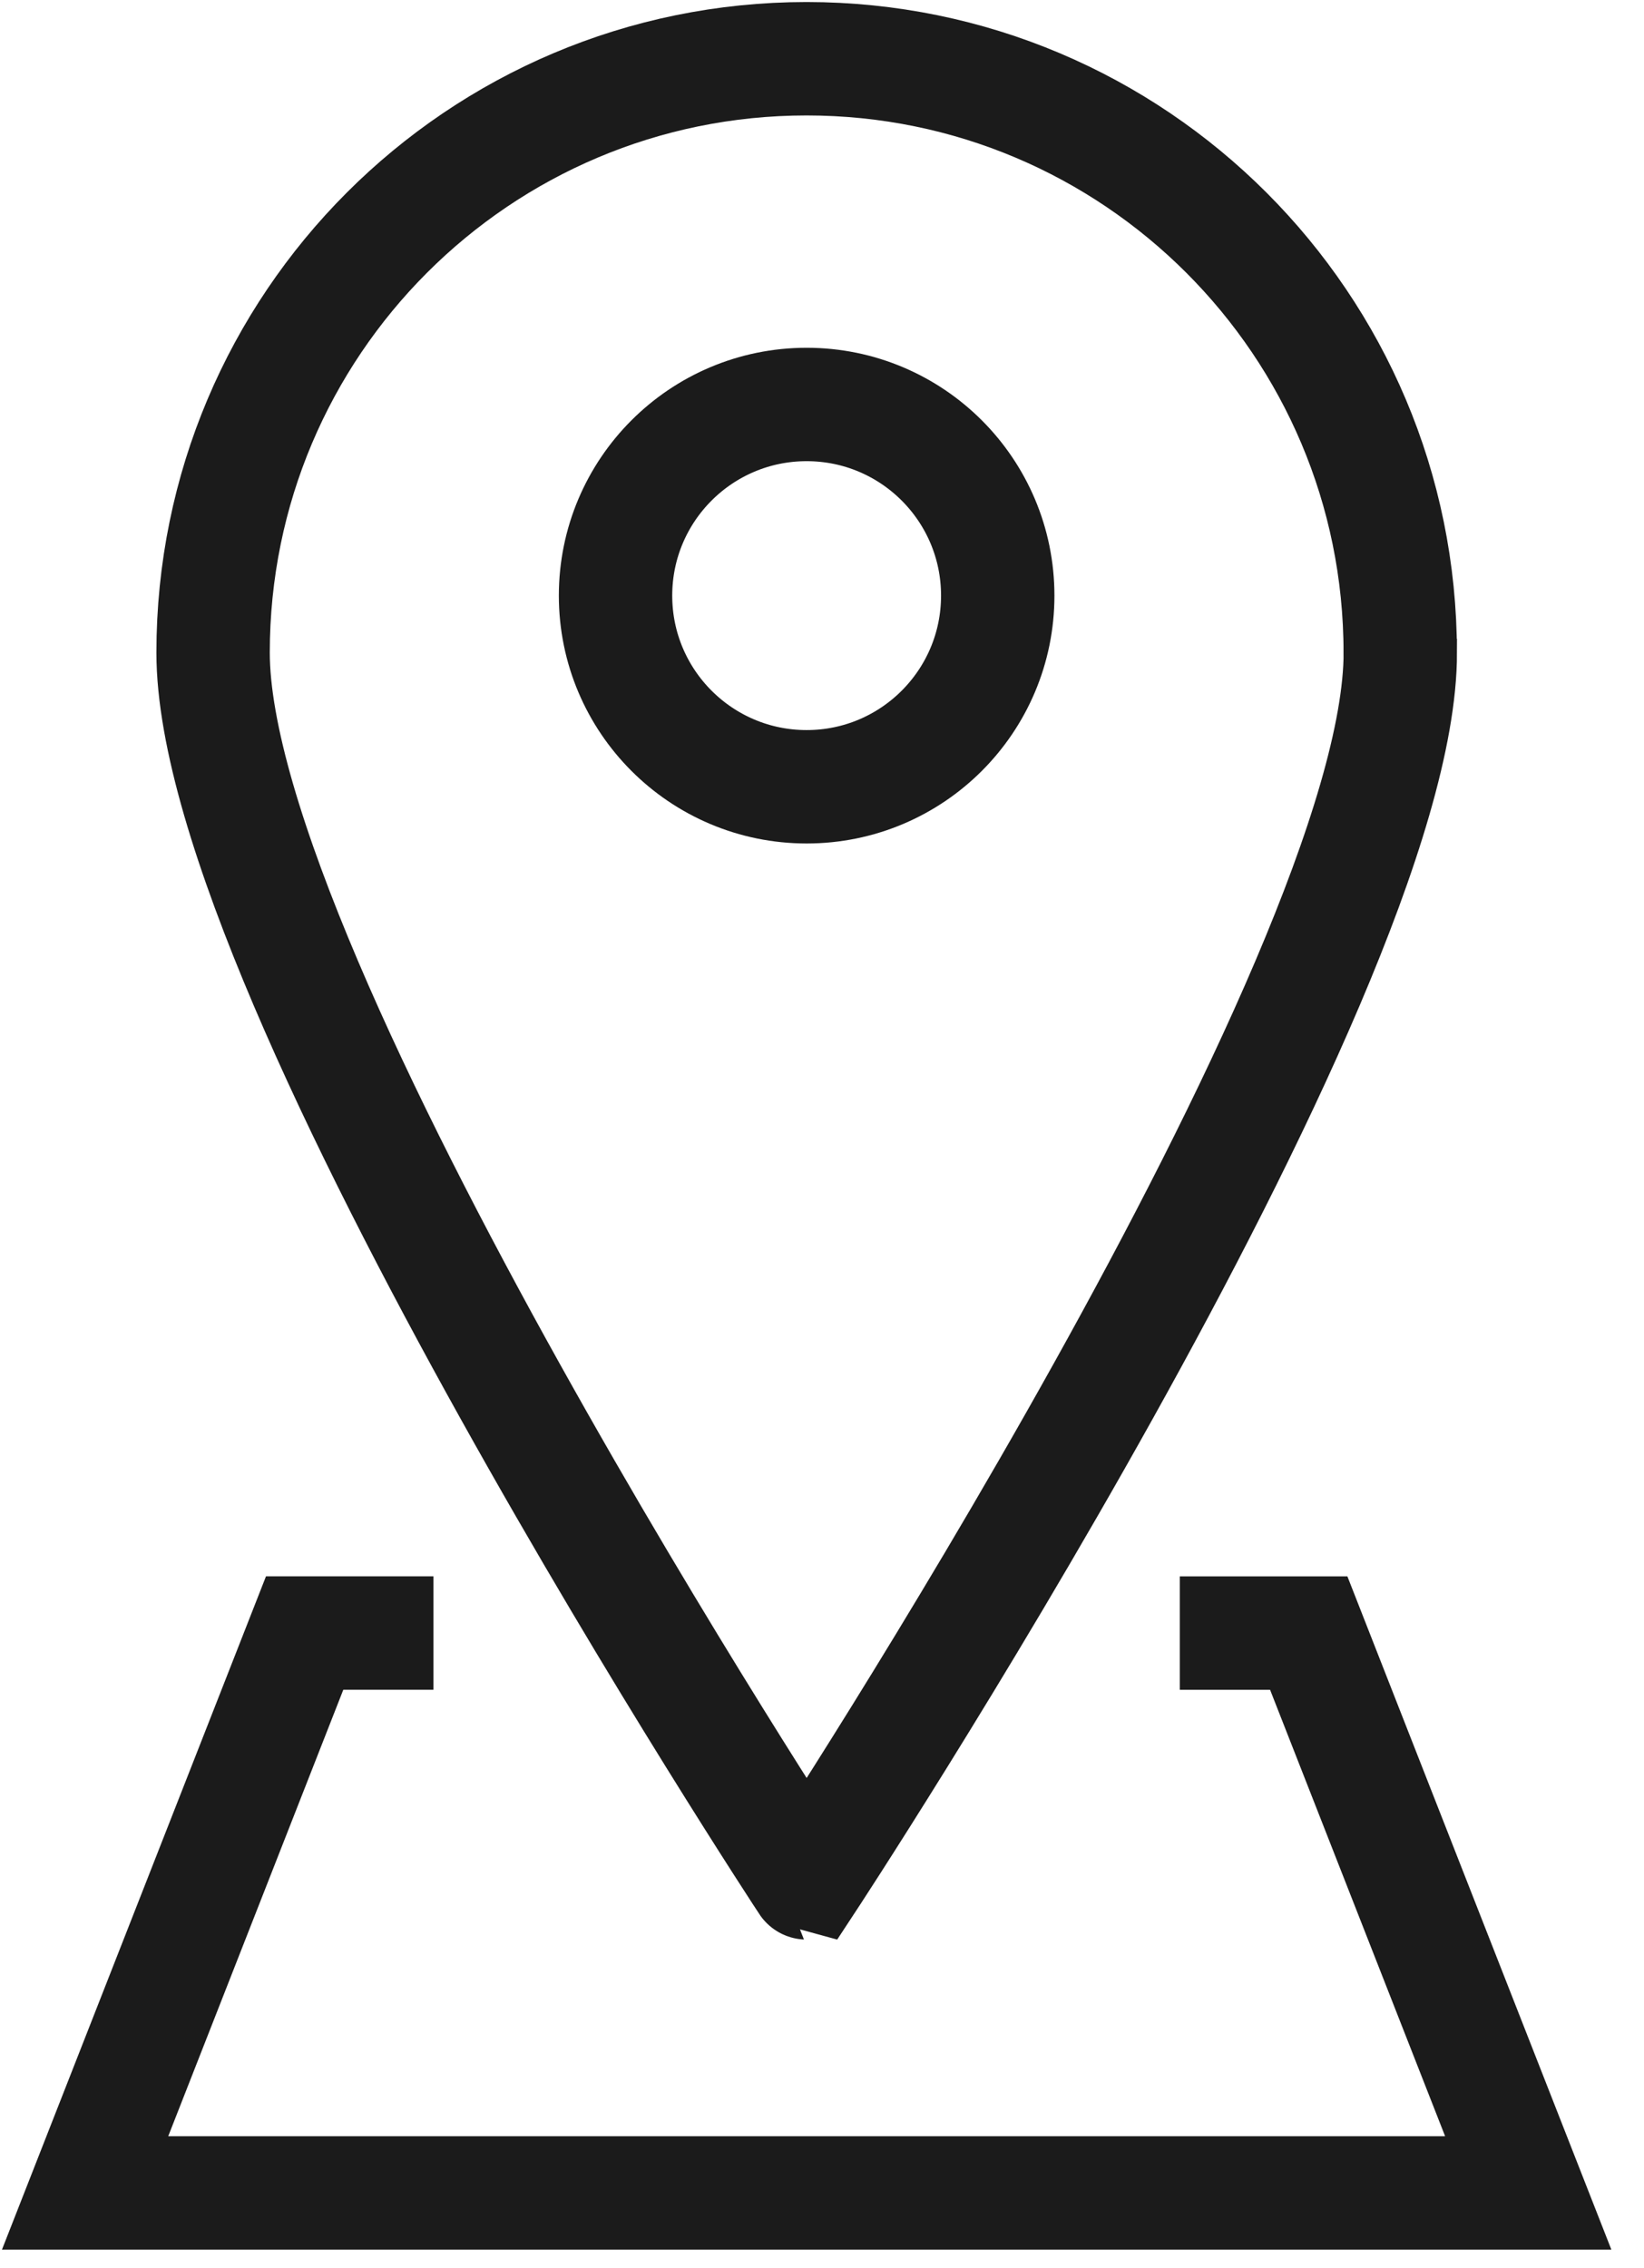 <svg width="29" height="40" viewBox="0 0 29 40" xmlns="http://www.w3.org/2000/svg"><title>ico_direccion</title><g fill="none" fill-rule="evenodd"><g transform="translate(1.086 .57)" stroke="#1B1B1B" stroke-width="2"><path d="M19.726 28.23H22l3.872 9.873H.415l3.873-9.874H6.56"/><ellipse cx="13.143" cy="9.934" rx="3.371" ry="3.371"/><path d="M23.615 10.94c0 5.782-10.472 21.695-10.472 21.695S2.673 16.722 2.673 10.94C2.672 5.154 7.36.466 13.142.466c5.784 0 10.472 4.688 10.472 10.472z"/></g><path d="M-5.52 0h39.497v39.497H-5.52z"/></g></svg>